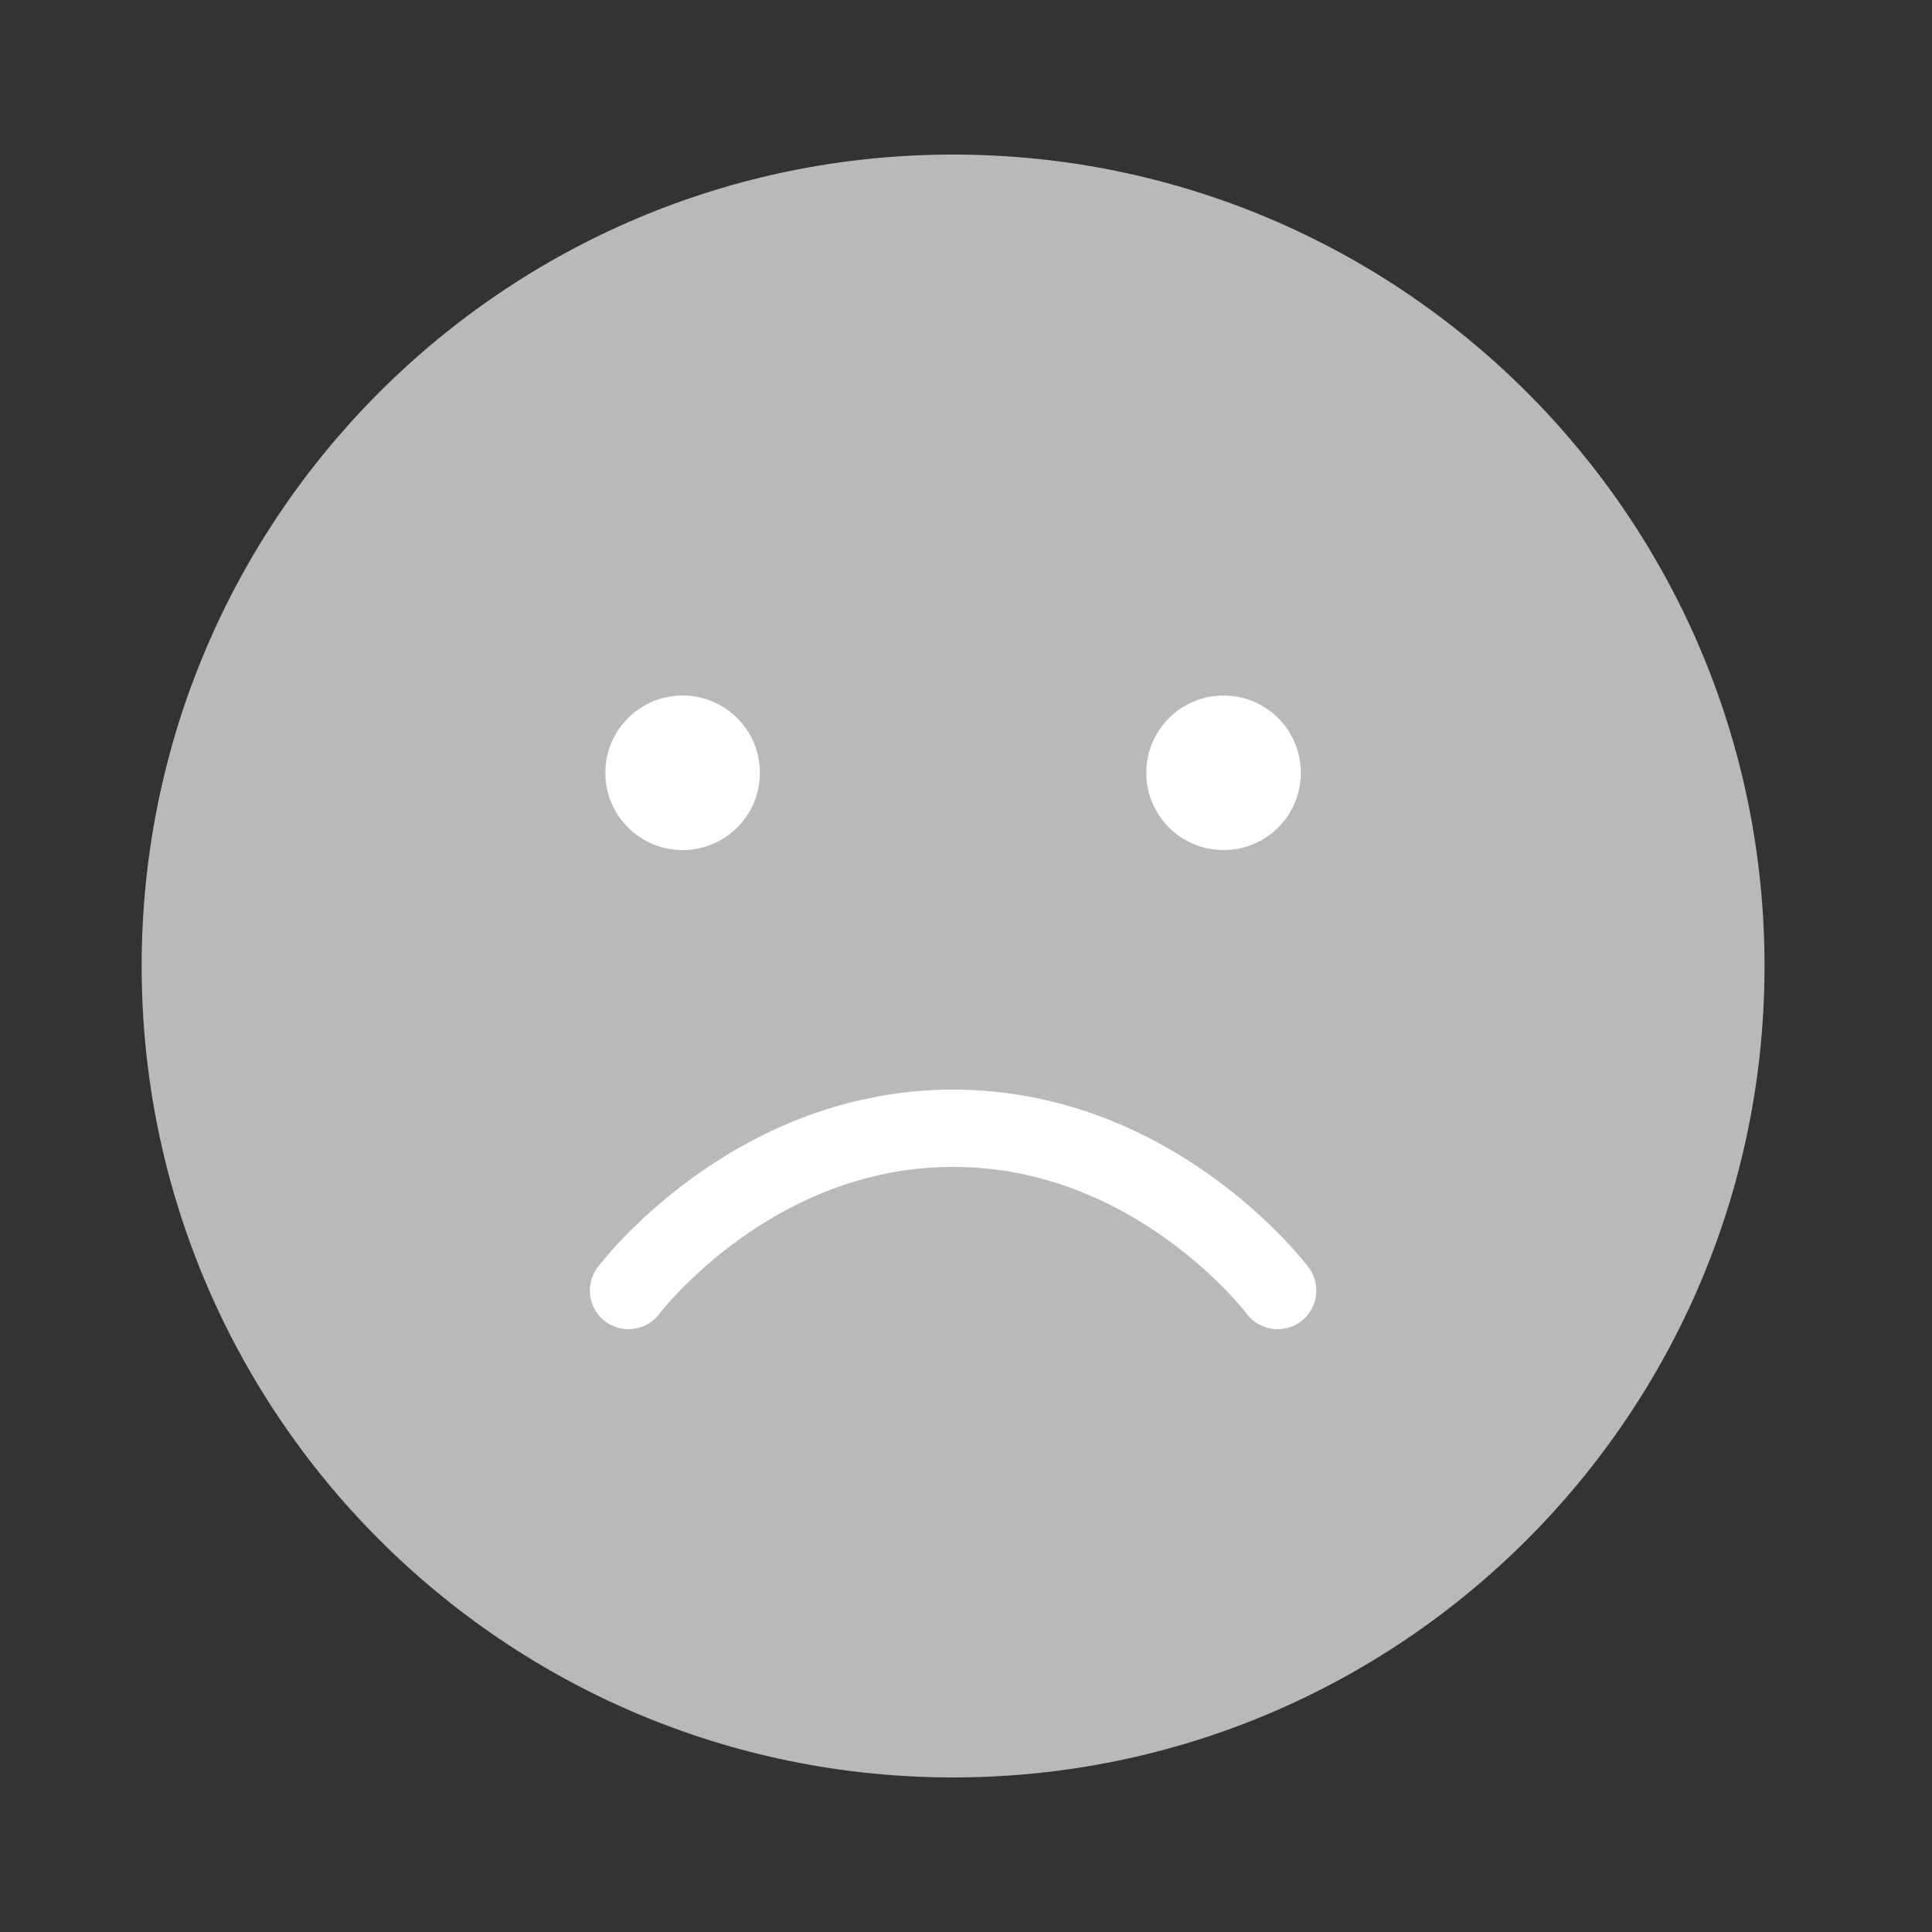 <svg width="50" height="50" viewBox="0 0 50 50" fill="none" xmlns="http://www.w3.org/2000/svg">
<rect x="0" y="0" width="50" height="50" fill="#333333" stroke="none"/>
<path d="M24.666 46C36.264 46 45.666 36.598 45.666 25C45.666 13.402 36.264 4 24.666 4C13.068 4 3.666 13.402 3.666 25C3.666 36.598 13.068 46 24.666 46Z" fill="#B7B9BA"/>
<path d="M33.066 33.399C33.066 33.399 29.916 29.199 24.666 29.199C19.416 29.199 16.266 33.399 16.266 33.399" stroke="white" stroke-width="2" stroke-linecap="round" stroke-linejoin="round"/>
<circle cx="17.666" cy="20" r="2" fill="white"/>
<circle cx="31.666" cy="20" r="2" fill="white"/>
</svg>
